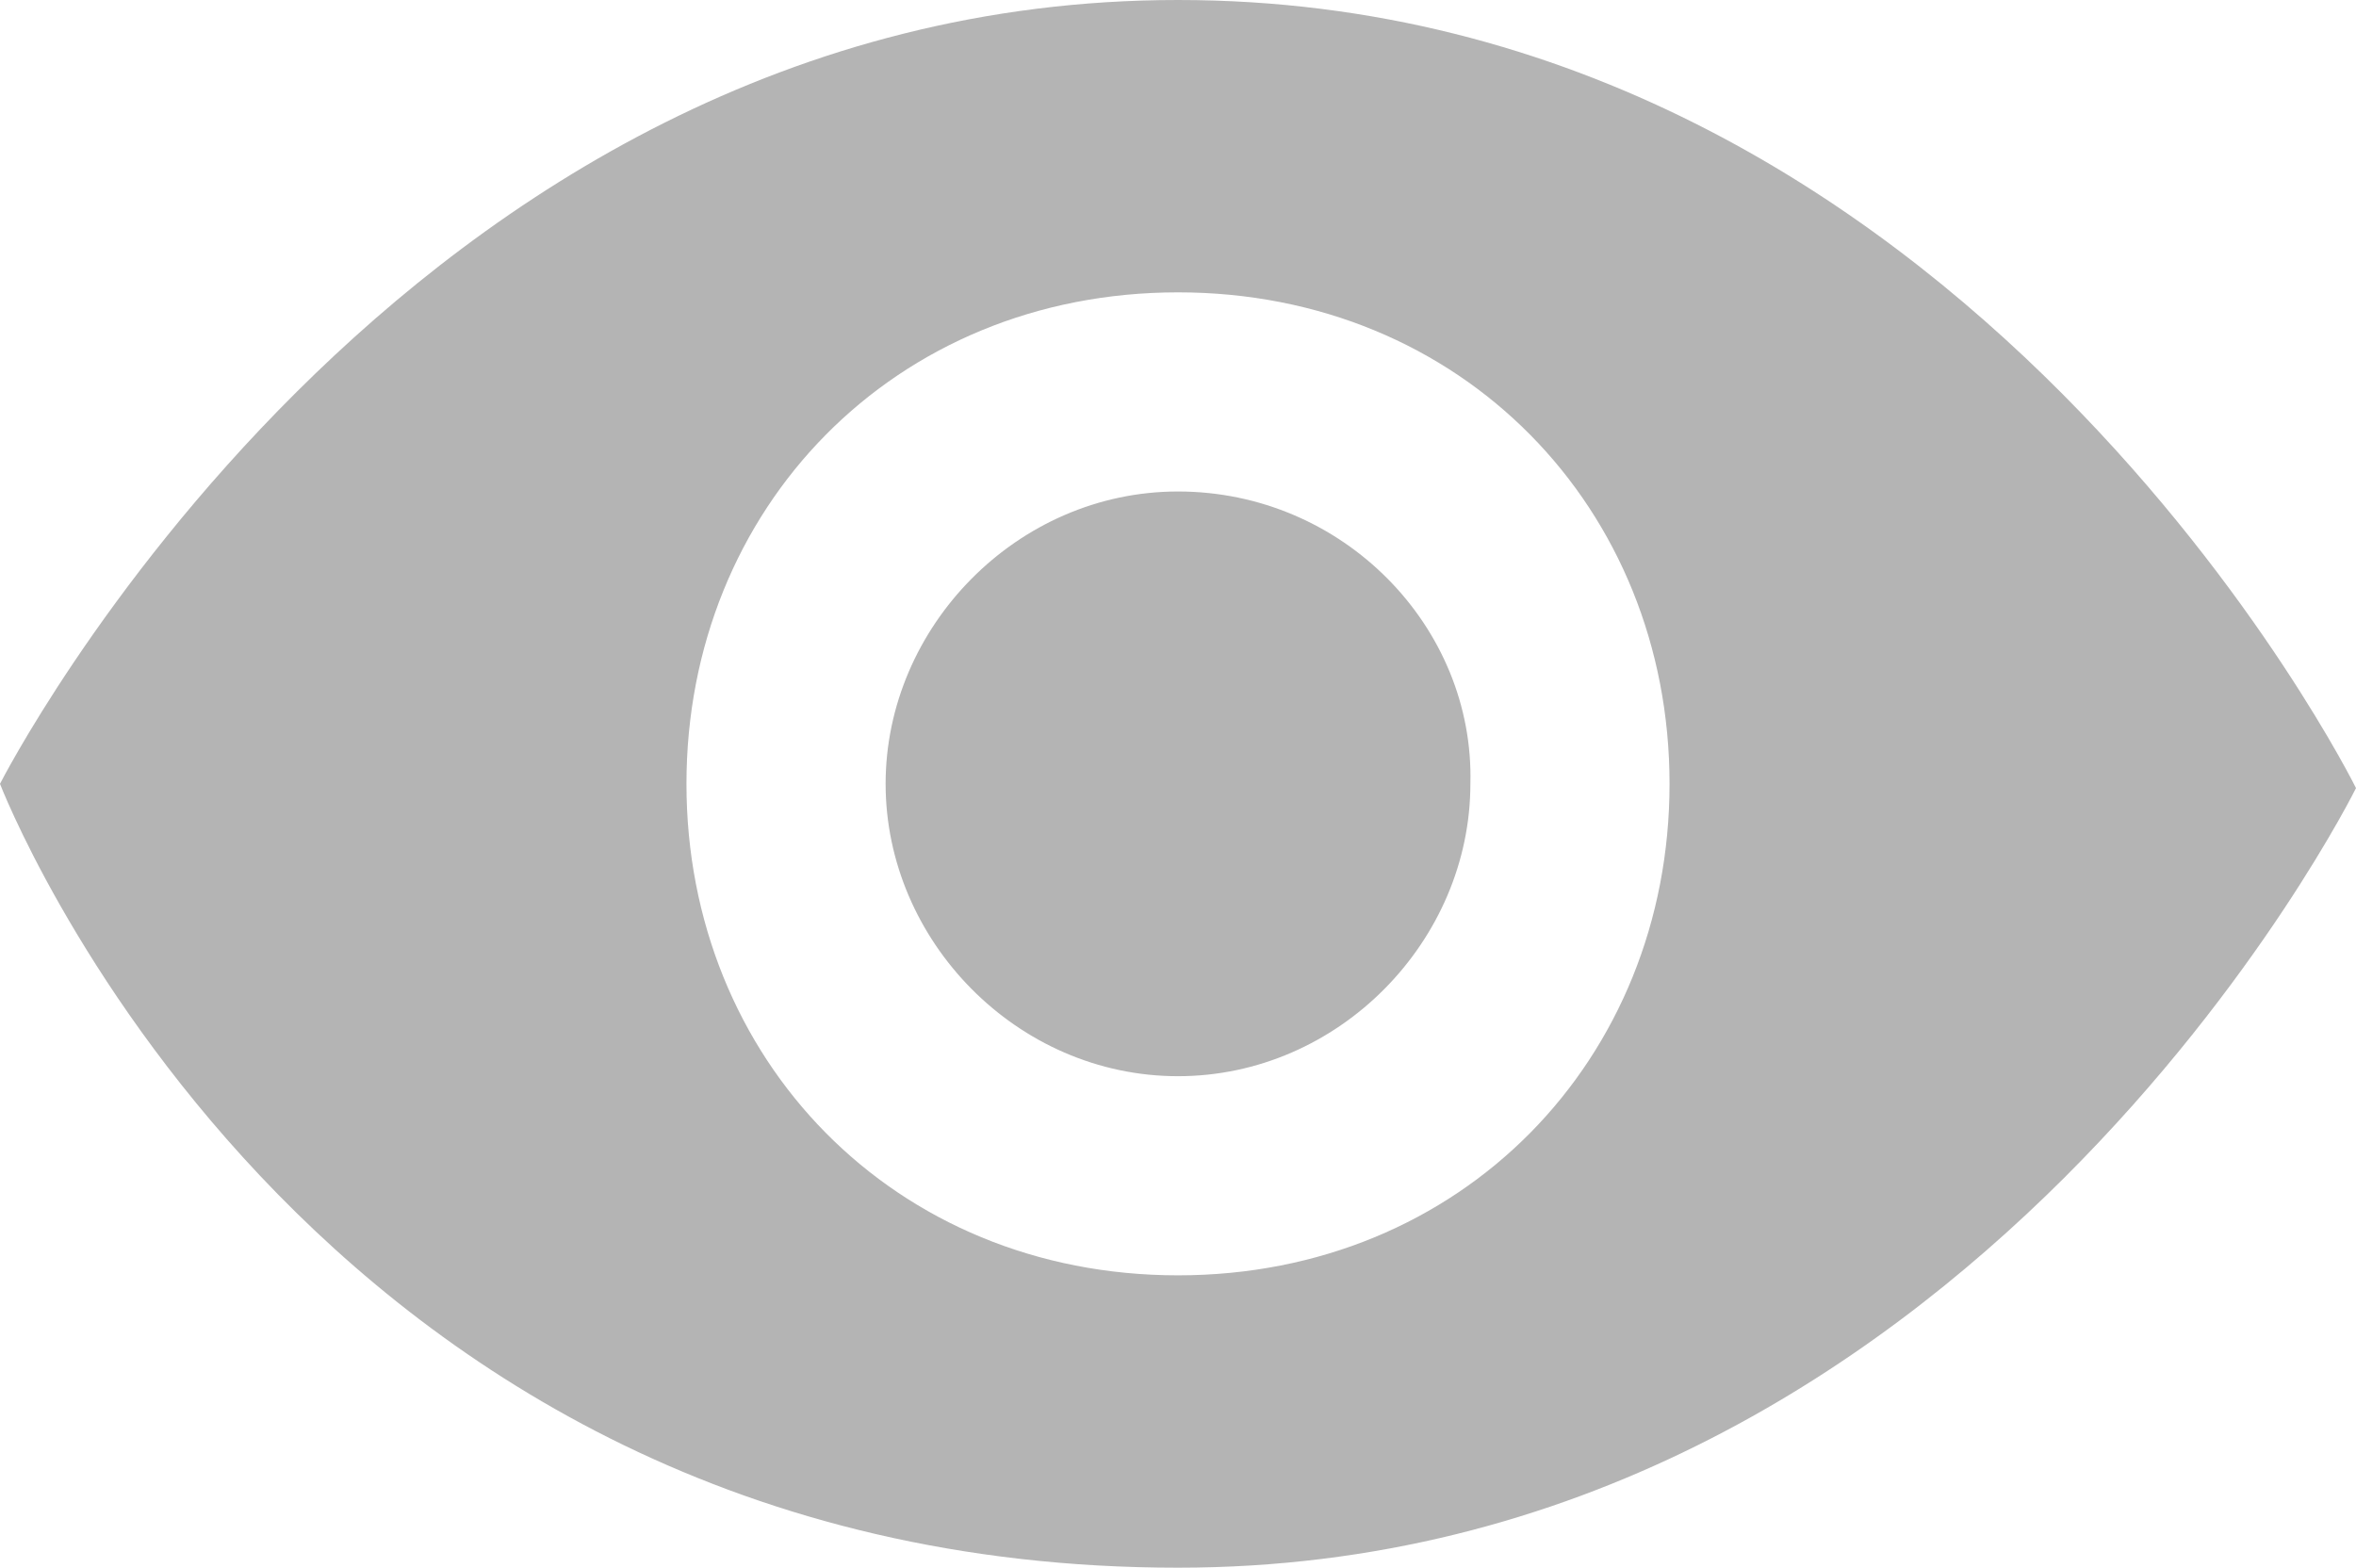 <?xml version="1.0" encoding="utf-8"?>
<!-- Generator: Adobe Illustrator 19.1.0, SVG Export Plug-In . SVG Version: 6.00 Build 0)  -->
<svg version="1.1" id="Layer_1" xmlns="http://www.w3.org/2000/svg" xmlns:xlink="http://www.w3.org/1999/xlink" x="0px" y="0px"
	 viewBox="0 0 55.6 37" enable-background="new 0 0 55.6 37" xml:space="preserve">
<g>
	<g>
		<path fill="#B4B4B4" d="M27.8,0C9.4,0,0,18.5,0,18.5S7.1,37,27.8,37c18.7,0,27.8-18.4,27.8-18.4S46.4,0,27.8,0z M27.8,30.1
			c-6.7,0-11.6-5.1-11.6-11.6c0-6.5,4.9-11.6,11.6-11.6S39.4,12,39.4,18.5C39.4,25,34.5,30.1,27.8,30.1z M27.8,11.6
			c-3.8,0-6.9,3.2-6.9,6.9c0,3.7,3.1,6.9,6.9,6.9s6.9-3.2,6.9-6.9C34.8,14.8,31.7,11.6,27.8,11.6z"/>
	</g>
</g>
</svg>
